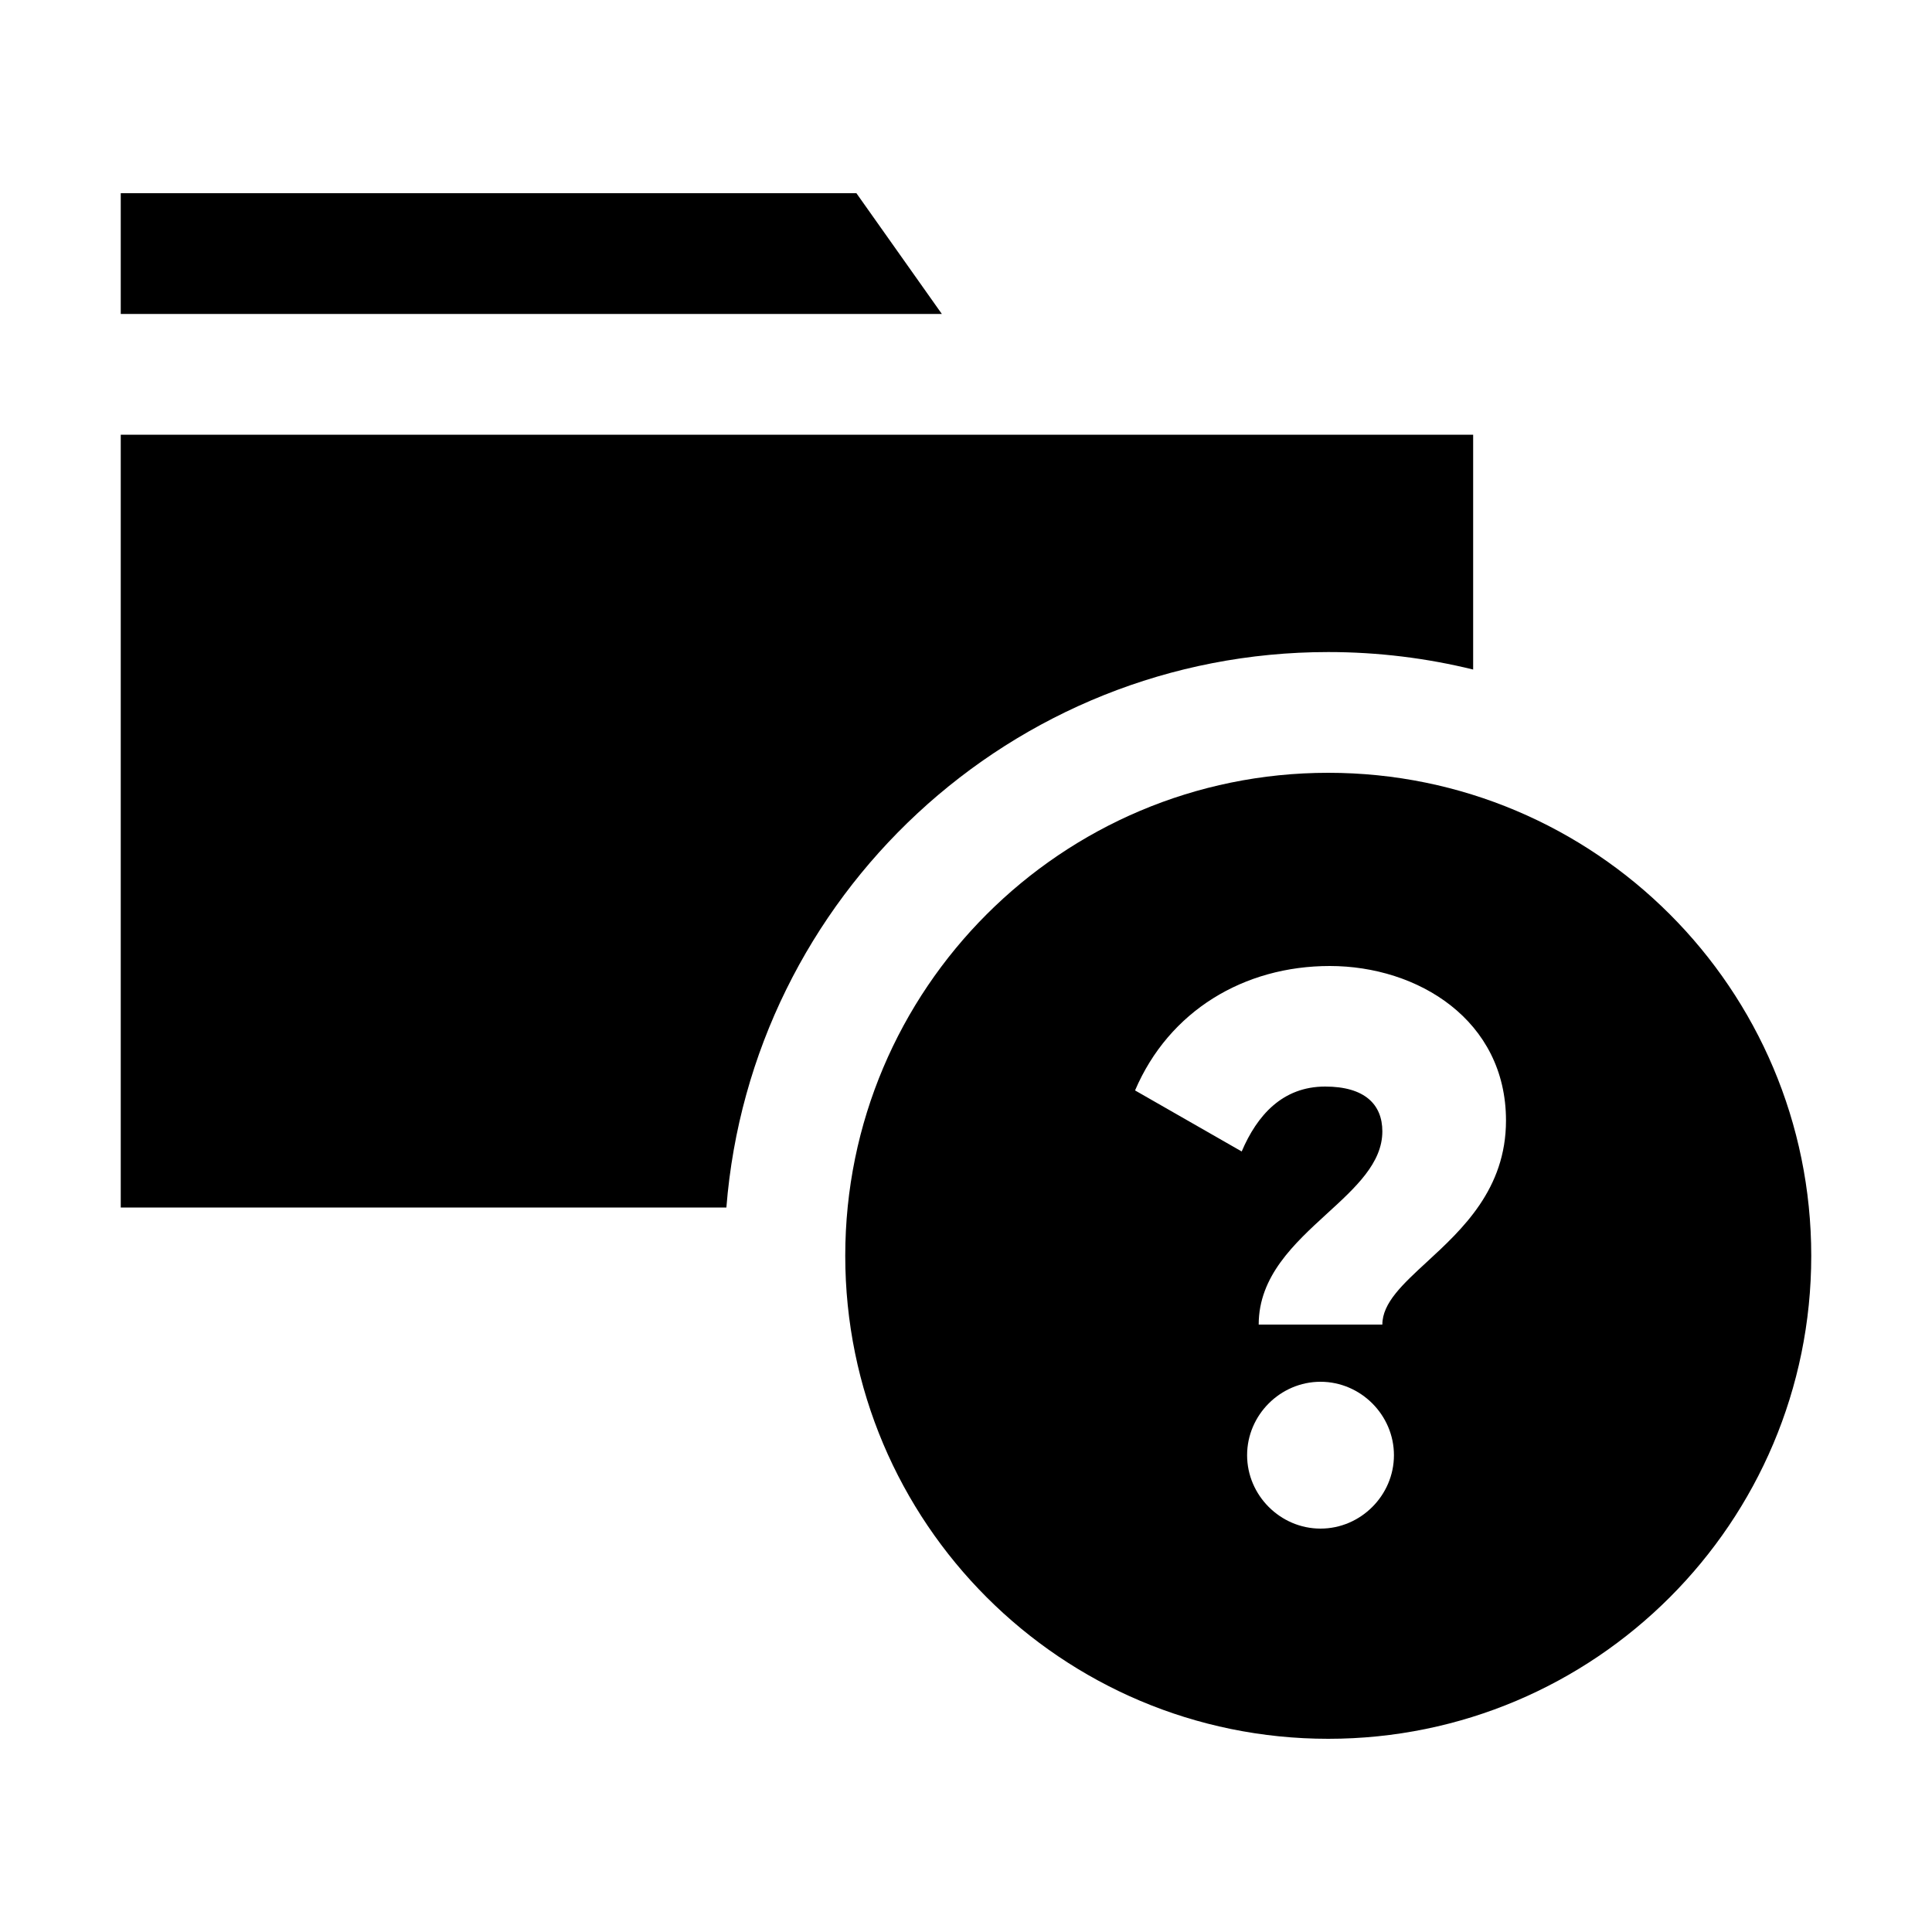 <svg width="40" height="40" viewBox="0 0 40 40" xmlns="http://www.w3.org/2000/svg">
<path d="M17.731 4H2.5V6.5H19.5L17.731 4Z"/>
<path d="M30.5 9H2.5V25H15.039C15.549 18.564 20.933 13.5 27.5 13.5C28.534 13.5 29.539 13.626 30.5 13.862V9Z"/>
<path fill-rule="evenodd" clip-rule="evenodd" d="M37.5 26C37.5 31.523 33.023 36 27.5 36C21.977 36 17.5 31.523 17.5 26C17.5 20.477 21.977 16 27.5 16C33.023 16 37.5 20.477 37.5 26ZM26.06 27.424H28.62C28.62 26.977 29.04 26.59 29.539 26.13C30.273 25.454 31.18 24.619 31.18 23.2C31.18 21.12 29.356 20 27.532 20C25.756 20 24.204 20.928 23.5 22.576L25.708 23.84C26.028 23.088 26.556 22.496 27.436 22.496C28.252 22.496 28.62 22.864 28.62 23.424C28.62 24.078 28.068 24.584 27.476 25.125C26.794 25.749 26.06 26.422 26.06 27.424ZM27.34 31.648C28.172 31.648 28.86 30.96 28.86 30.128C28.86 29.296 28.172 28.608 27.34 28.608C26.508 28.608 25.82 29.296 25.82 30.128C25.82 30.96 26.508 31.648 27.34 31.648Z"/>
</svg>
